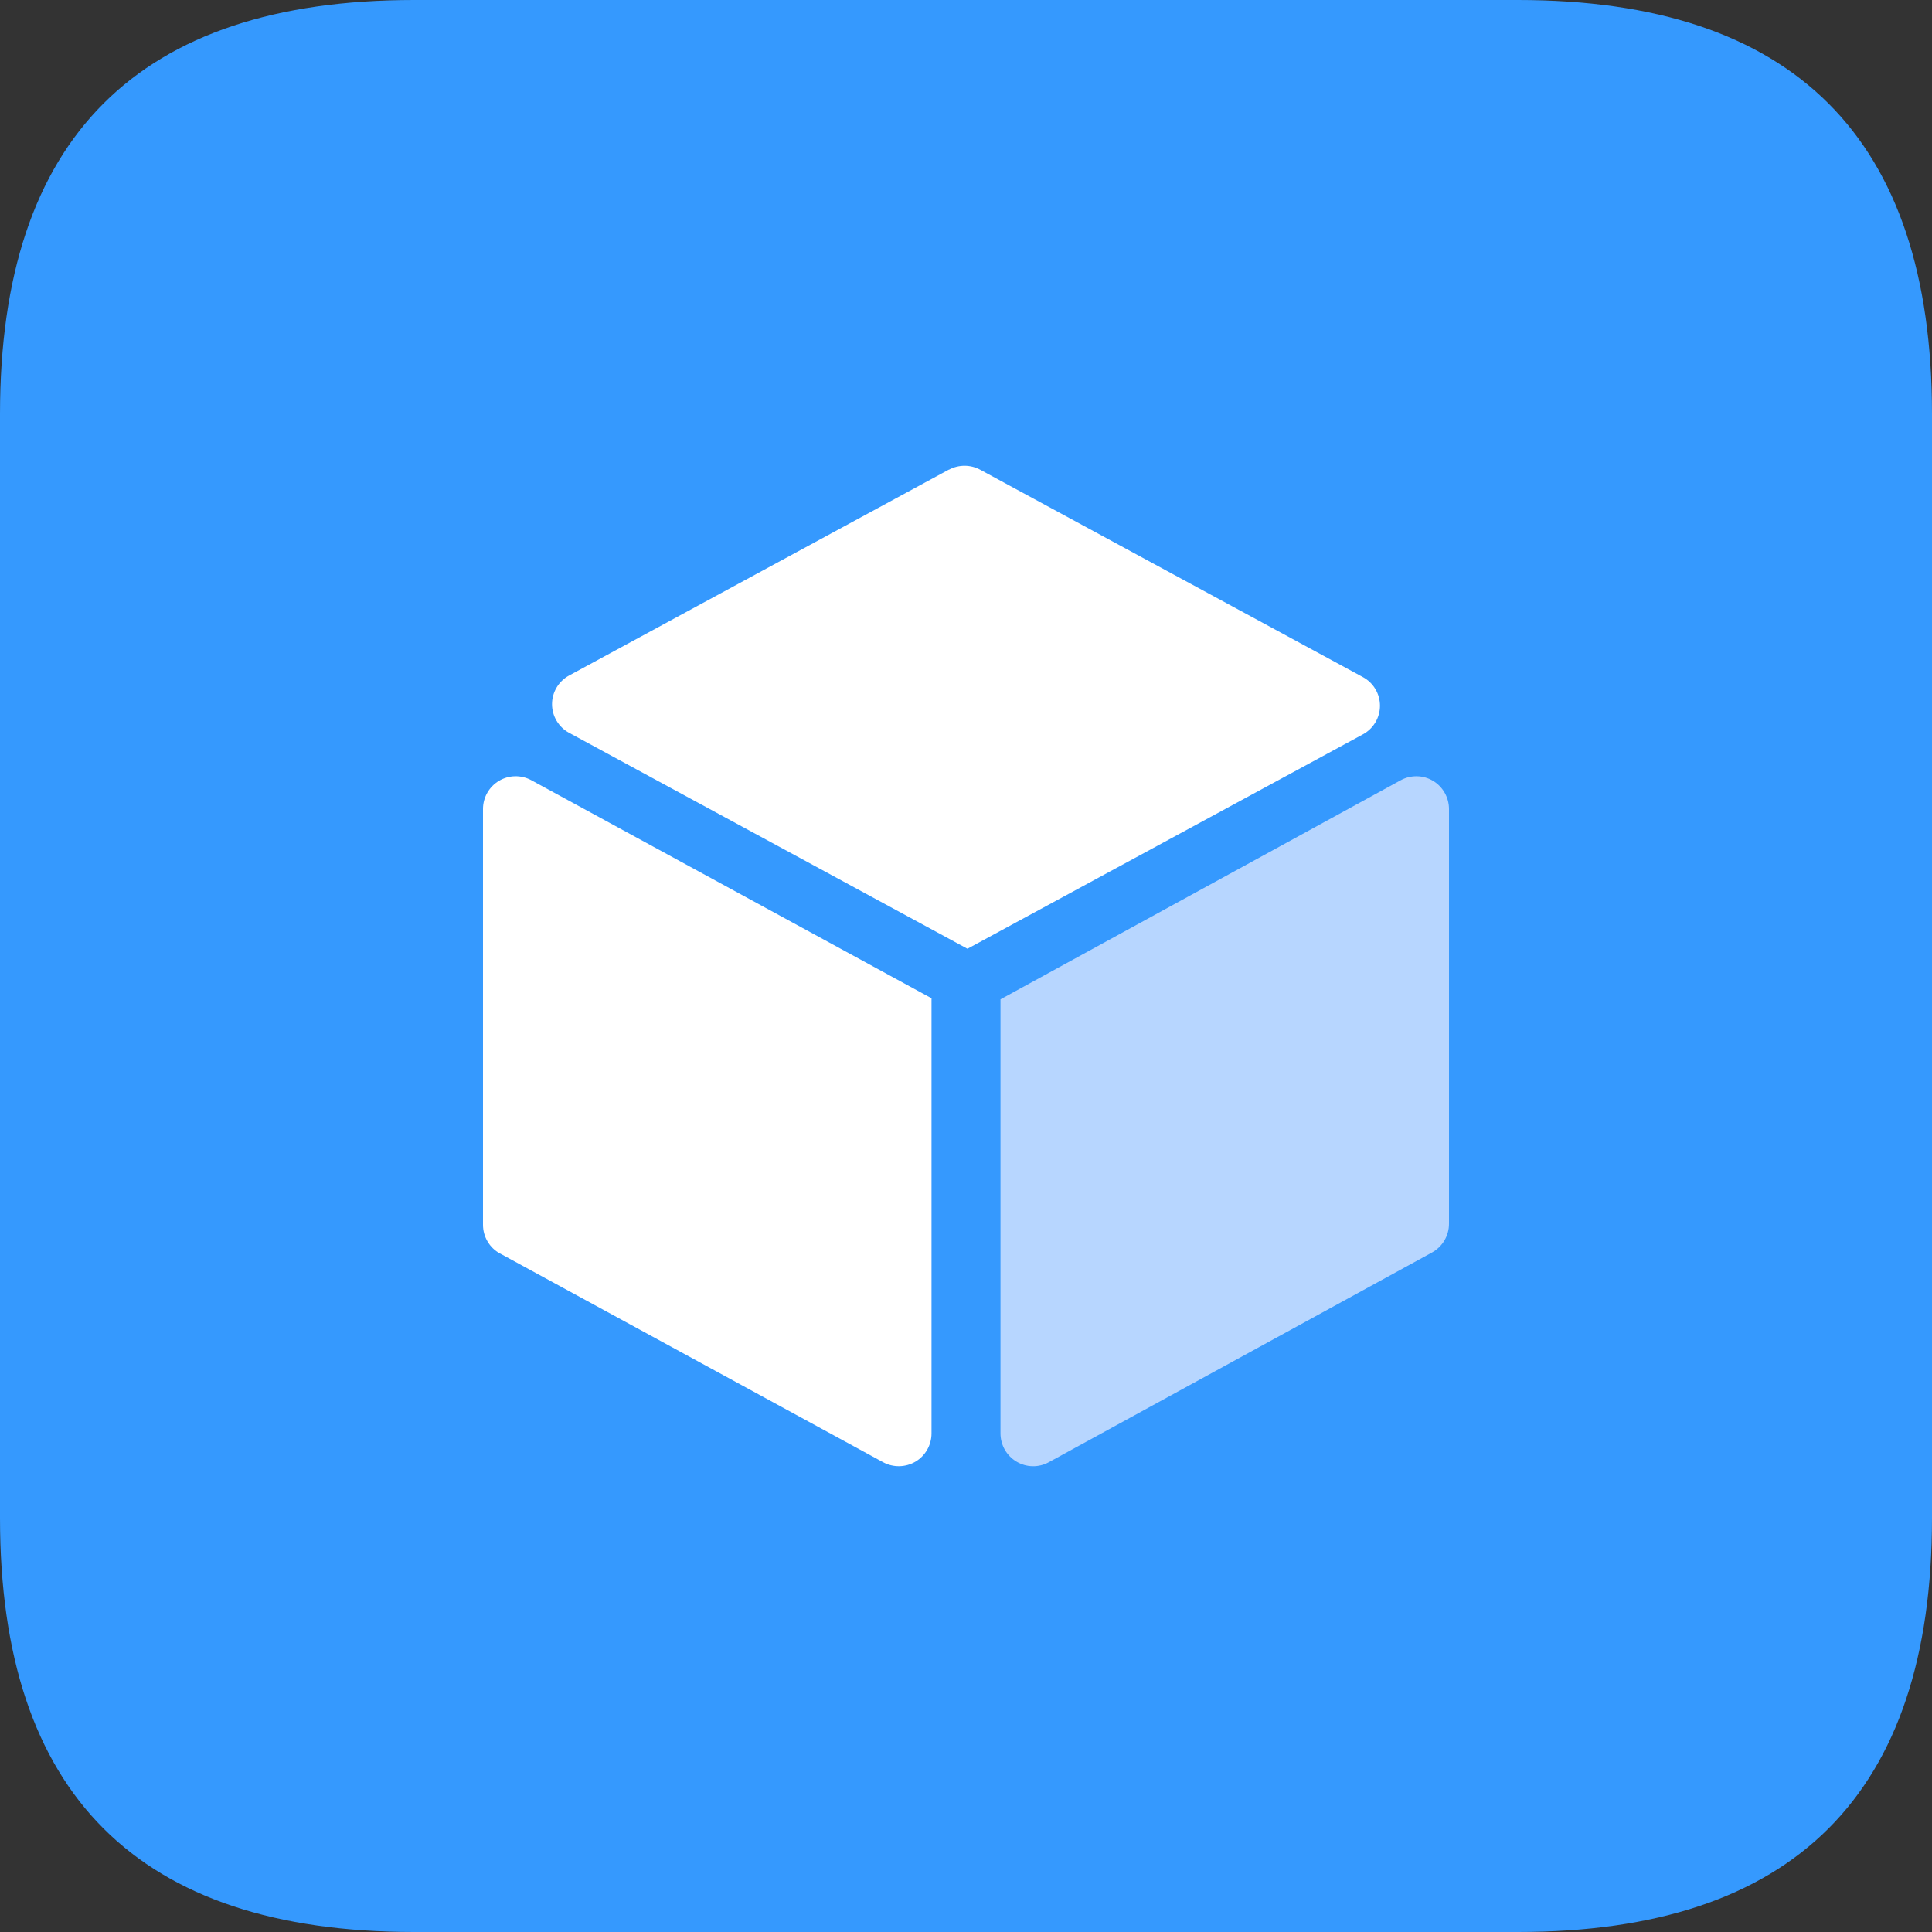 <?xml version="1.0" encoding="UTF-8"?>
<svg width="40px" height="40px" viewBox="0 0 40 40" version="1.1" xmlns="http://www.w3.org/2000/svg" xmlns:xlink="http://www.w3.org/1999/xlink">
    <rect x="0" y="0" width="40" height="40" fill="#333333" stroke="none"/>
    <title>资源中心</title>
    <g id="健康管理系用1.9.0" stroke="none" stroke-width="1" fill="none" fill-rule="evenodd">
        <g id="工作流" transform="translate(-321, -611)" fill-rule="nonzero">
            <g id="资源中心" transform="translate(321, 611)">
                <path d="M8.571,-2.84217094e-15 L31.429,-2.84217094e-15 C37.143,-2.84217094e-15 40,2.857 40,8.571 L40,31.429 C40,37.143 37.143,40 31.429,40 L8.571,40 C2.857,40 -2.84217094e-15,37.143 -2.84217094e-15,31.429 L-2.84217094e-15,8.571 C-2.84217094e-15,2.857 2.857,-2.84217094e-15 8.571,-2.84217094e-15 Z" id="路径" fill="#3599FE"></path>
                <path d="M19.643,9.724 L11.782,13.986 C11.565,14.104 11.429,14.332 11.429,14.579 C11.429,14.827 11.565,15.054 11.782,15.172 L20.03,19.643 L28.218,15.204 C28.435,15.086 28.571,14.859 28.571,14.611 C28.571,14.364 28.435,14.136 28.218,14.019 L20.294,9.725 C20.092,9.616 19.848,9.616 19.646,9.725 L19.643,9.724 Z M10.352,25.952 L18.284,30.274 C18.494,30.388 18.748,30.383 18.954,30.262 C19.159,30.14 19.285,29.919 19.286,29.681 L19.286,20.668 L11.001,16.154 C10.792,16.04 10.537,16.044 10.332,16.166 C10.126,16.288 10,16.51 10,16.749 L10,25.358 C10,25.606 10.134,25.834 10.352,25.954 L10.352,25.952 L10.352,25.952 Z" id="形状" fill="#FFFFFF"></path>
                <path d="M20.714,20.69 L20.714,29.676 C20.714,29.916 20.839,30.139 21.045,30.261 C21.25,30.384 21.505,30.389 21.714,30.274 L29.646,25.933 C29.865,25.813 30.001,25.584 30,25.334 L30,16.751 C30,16.512 29.874,16.289 29.669,16.166 C29.463,16.044 29.208,16.04 28.999,16.155 L20.714,20.69 Z" id="路径" fill="#B7D6FF"></path>
            </g>
        </g>
    </g>
</svg>